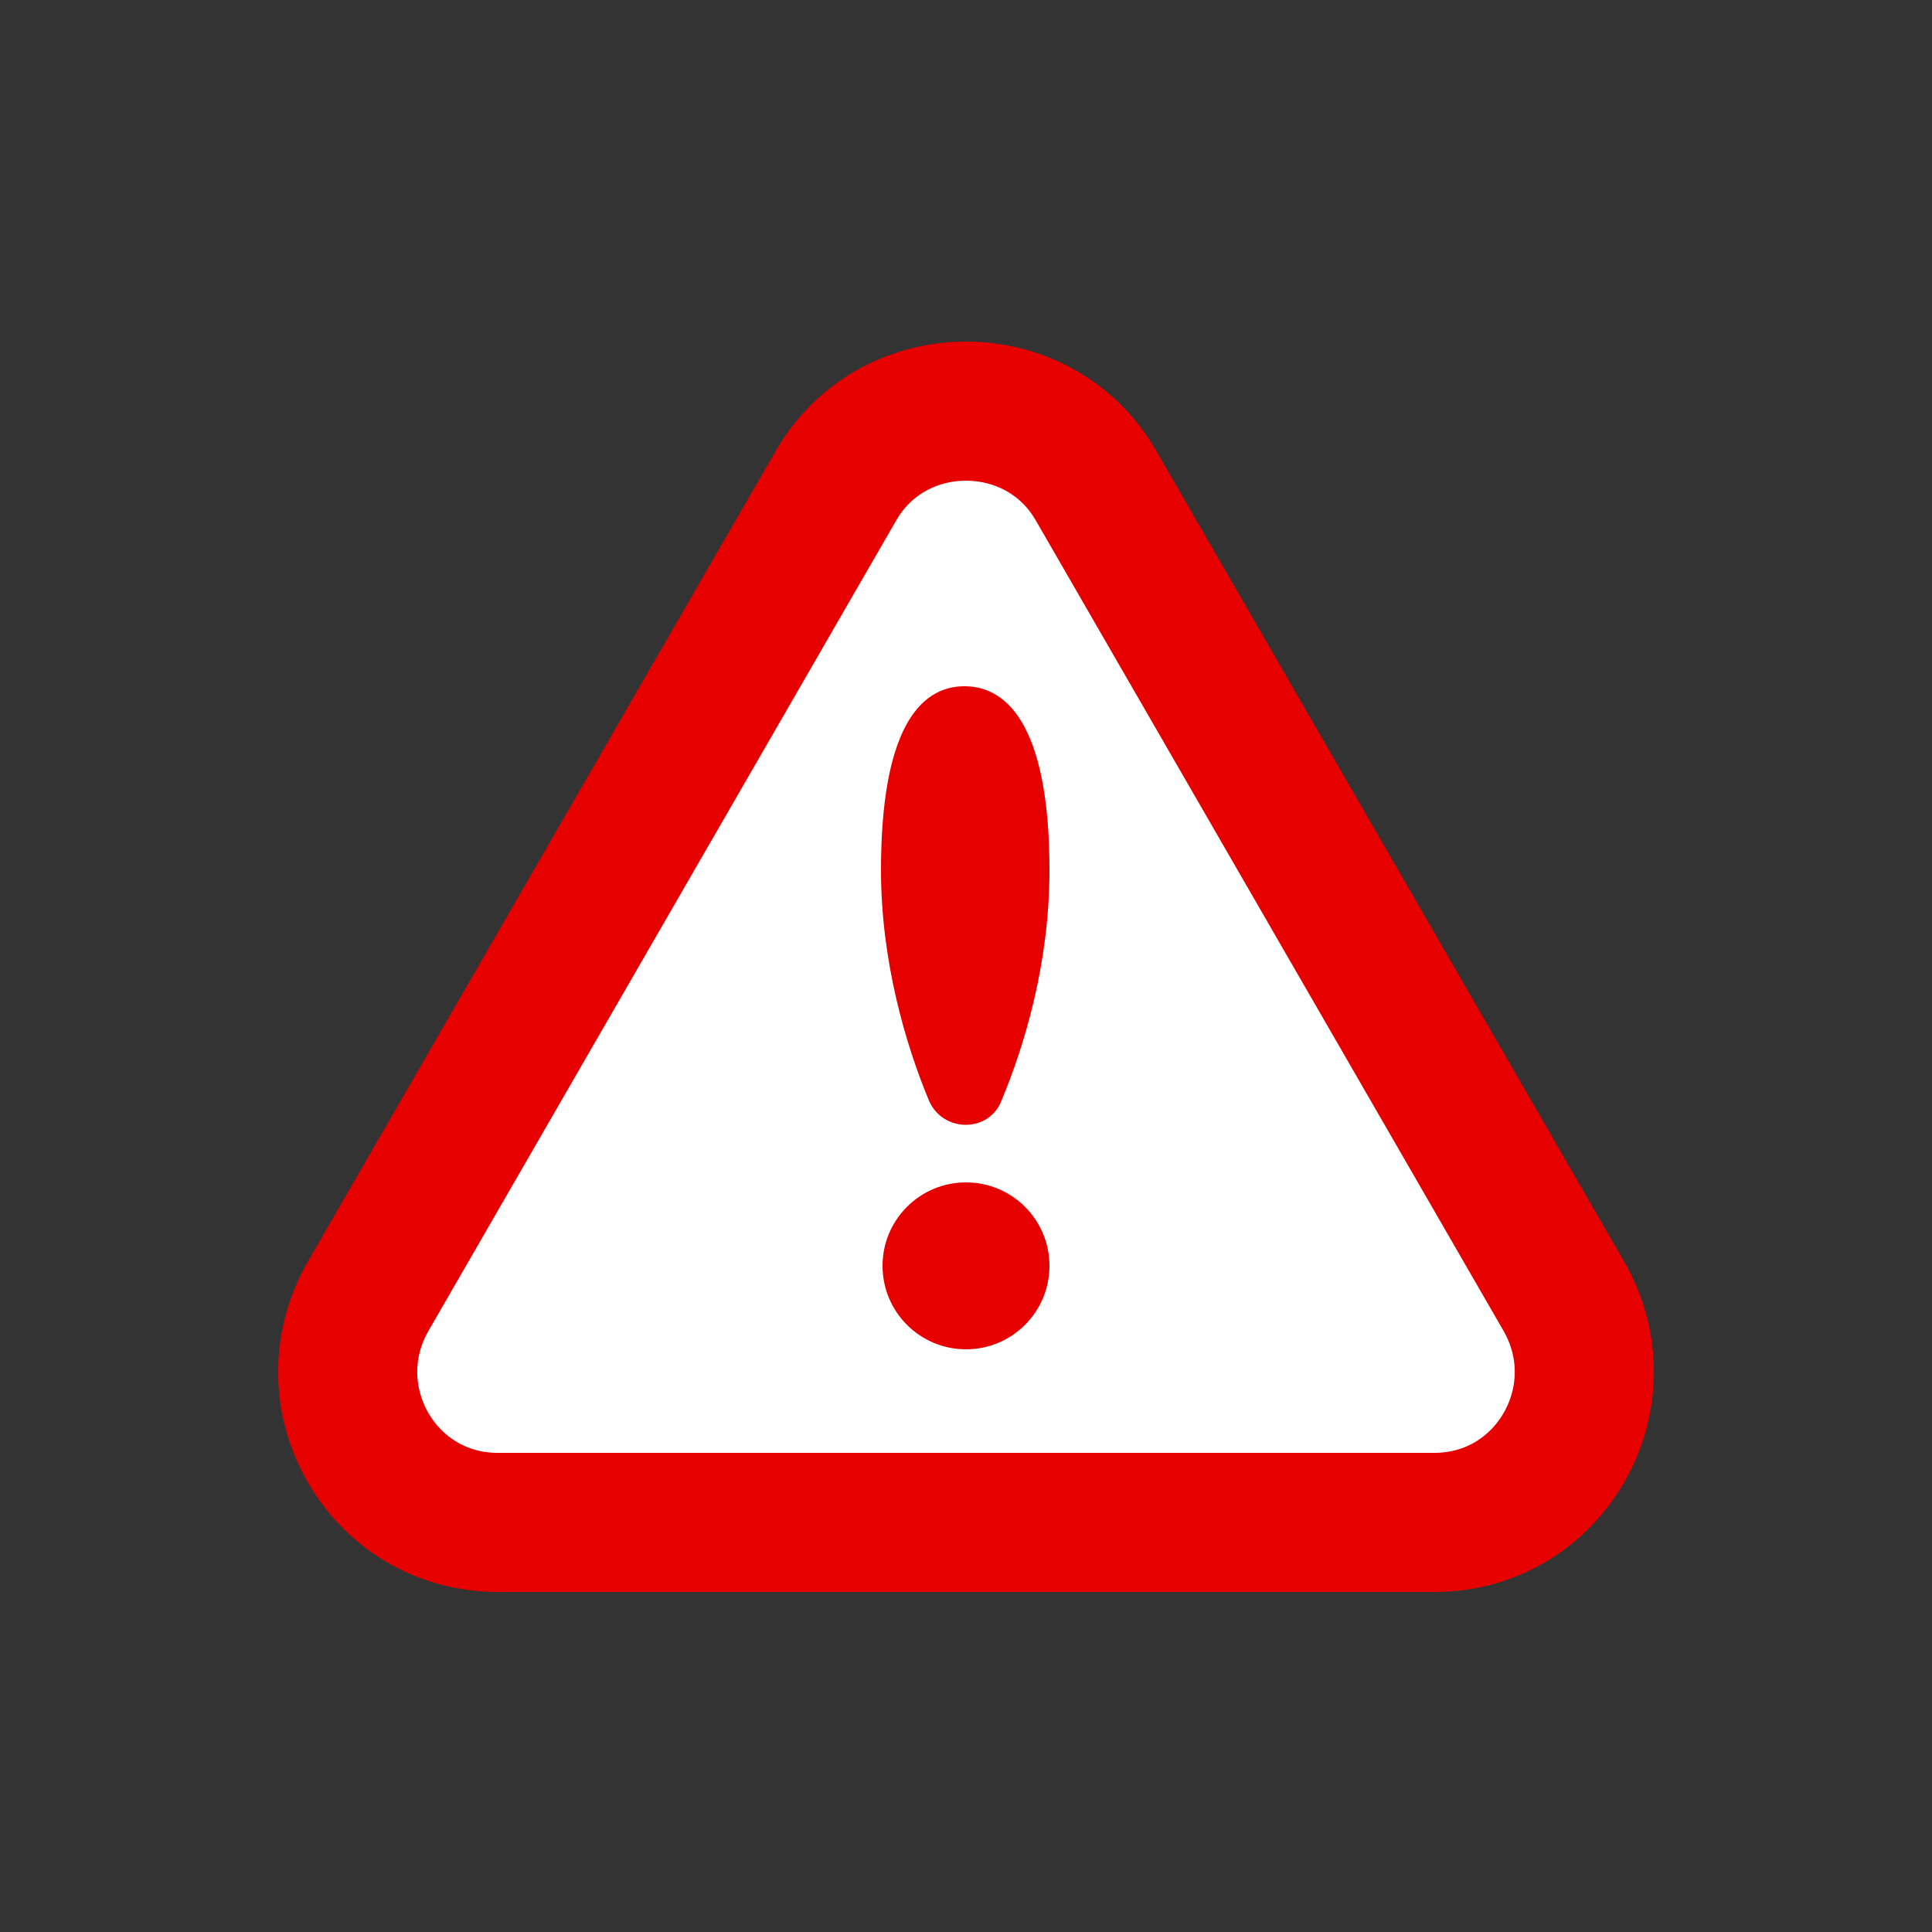 <?xml version="1.0" encoding="utf-8"?><svg xml:space="preserve" viewBox="0 0 100 100" y="0" x="0" xmlns="http://www.w3.org/2000/svg" id="圖層_1" version="1.1" width="40px" height="40px" xmlns:xlink="http://www.w3.org/1999/xlink" style="width:100%;height:100%;background-size:initial;background-repeat-y:initial;background-repeat-x:initial;background-position-y:initial;background-position-x:initial;background-origin:initial;background-color:initial;background-clip:initial;background-attachment:initial;animation-play-state:paused" ><rect x="0" y="0" width="100" height="100" fill="#333333" stroke="none"/><g class="ldl-scale" style="transform-origin:50% 50%;transform:rotate(0deg) scale(0.8, 0.8);animation-play-state:paused" ><path stroke-miterlimit="10" stroke-width="9" stroke="#e15b64" fill="#fff" d="M41.6 18.9L11.3 71.4c-3.7 6.5.9 14.6 8.4 14.6h60.6c7.5 0 12.1-8.1 8.4-14.6L58.4 18.9c-3.7-6.4-13.1-6.4-16.8 0z" style="stroke:rgb(231, 0, 0);fill:rgb(255, 255, 255);animation-play-state:paused" ></path>
<circle fill="#333" r="5.4" cy="69.4" cx="50" style="fill:rgb(231, 0, 0);animation-play-state:paused" ></circle>
<path fill="#333" d="M55.4 43.8c0 6-1.6 11.3-3.1 14.9-.8 2.1-3.8 2.1-4.7 0-1.5-3.6-3.1-9-3.1-14.9 0-8.9 2.4-11.9 5.4-11.9s5.5 3 5.5 11.9z" style="fill:rgb(231, 0, 0);animation-play-state:paused" ></path>
</g><!-- generated by https://loading.io/ --></svg>